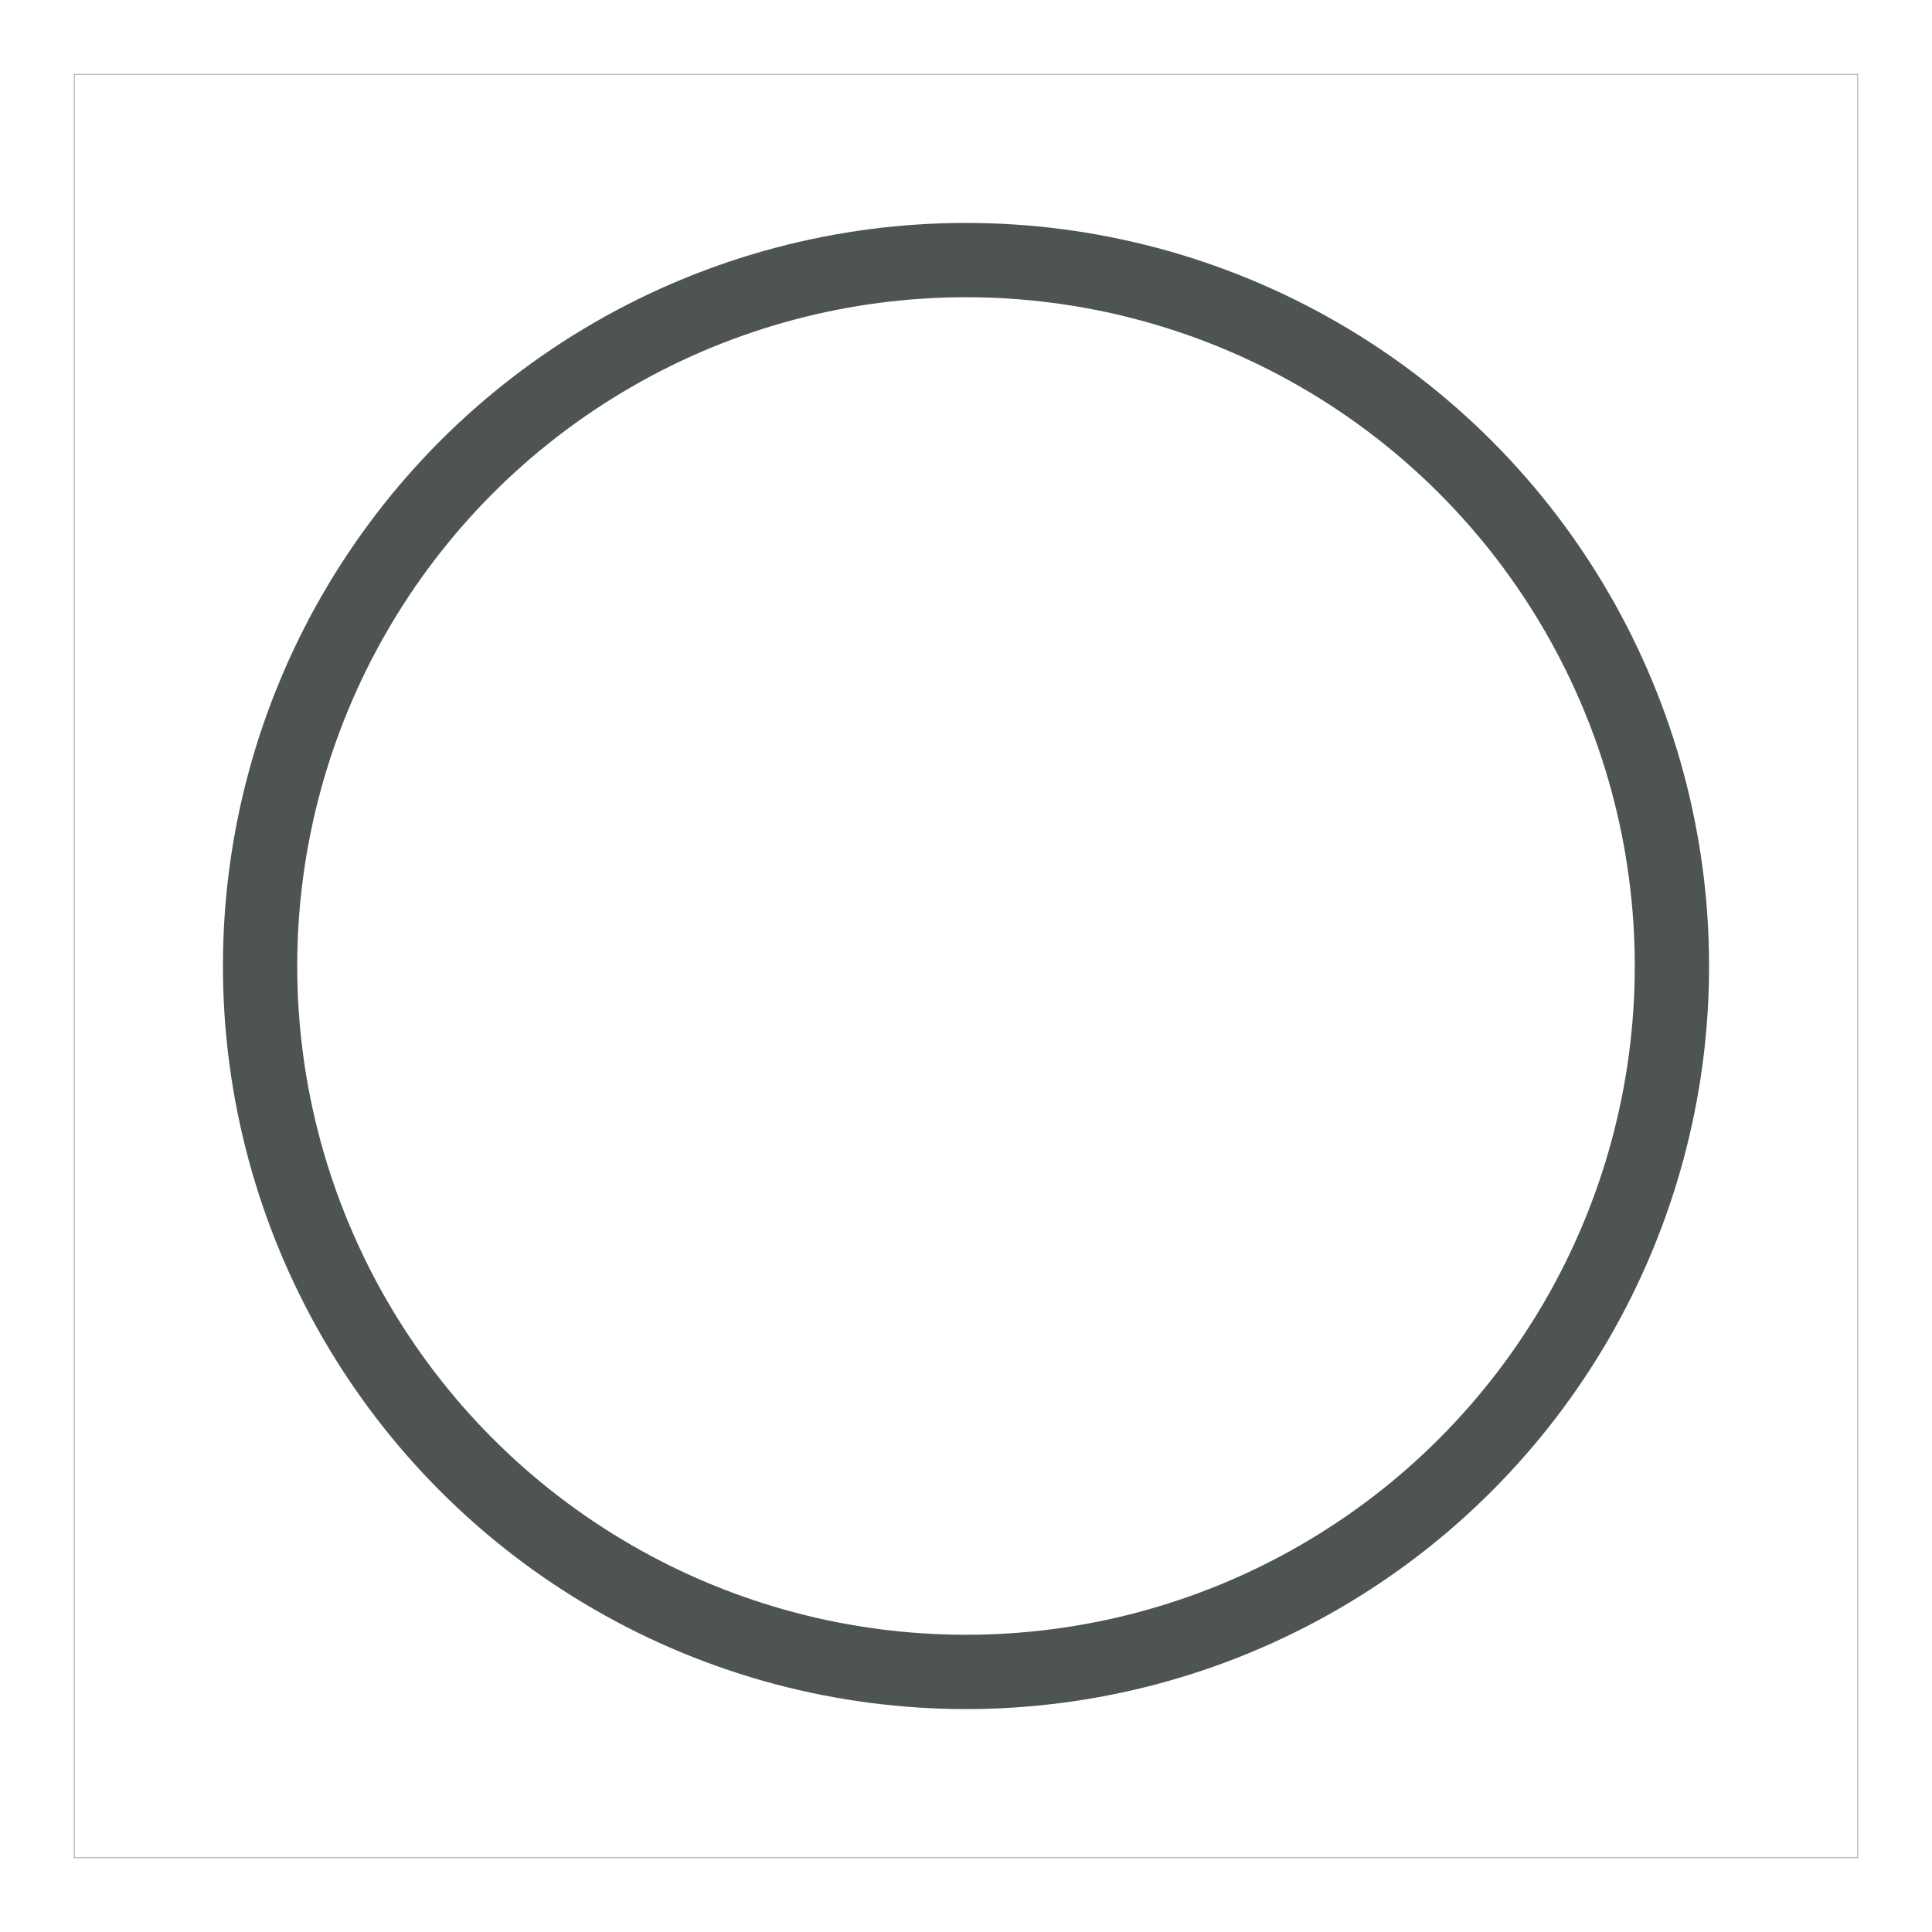 <?xml version="1.0" encoding="UTF-8"?>
<svg width="26px" height="26px" viewBox="0 0 26 26" version="1.1" xmlns="http://www.w3.org/2000/svg" xmlns:xlink="http://www.w3.org/1999/xlink">
    <!-- Generator: Sketch 46.2 (44496) - http://www.bohemiancoding.com/sketch -->
    <title>RadioUnSelected@1x</title>
    <desc>Created with Sketch.</desc>
    <defs></defs>
    <g id="Assets" stroke="none" stroke-width="1" fill="none" fill-rule="evenodd">
        <g id="Assets-Common" transform="translate(-463, -83)">
            <g id="RadioUnSelected" transform="translate(464, 84)">
                <g id="Radio-Chosen" transform="translate(2, 2)" stroke="#4E5454">
                    <circle id="Oval-3" cx="10" cy="10" r="9.5"></circle>
                </g>
                <polygon id="Bounds" stroke="#979797" stroke-width="0.01" points="0 0 24 0 24 24 0 24"></polygon>
            </g>
        </g>
    </g>
</svg>